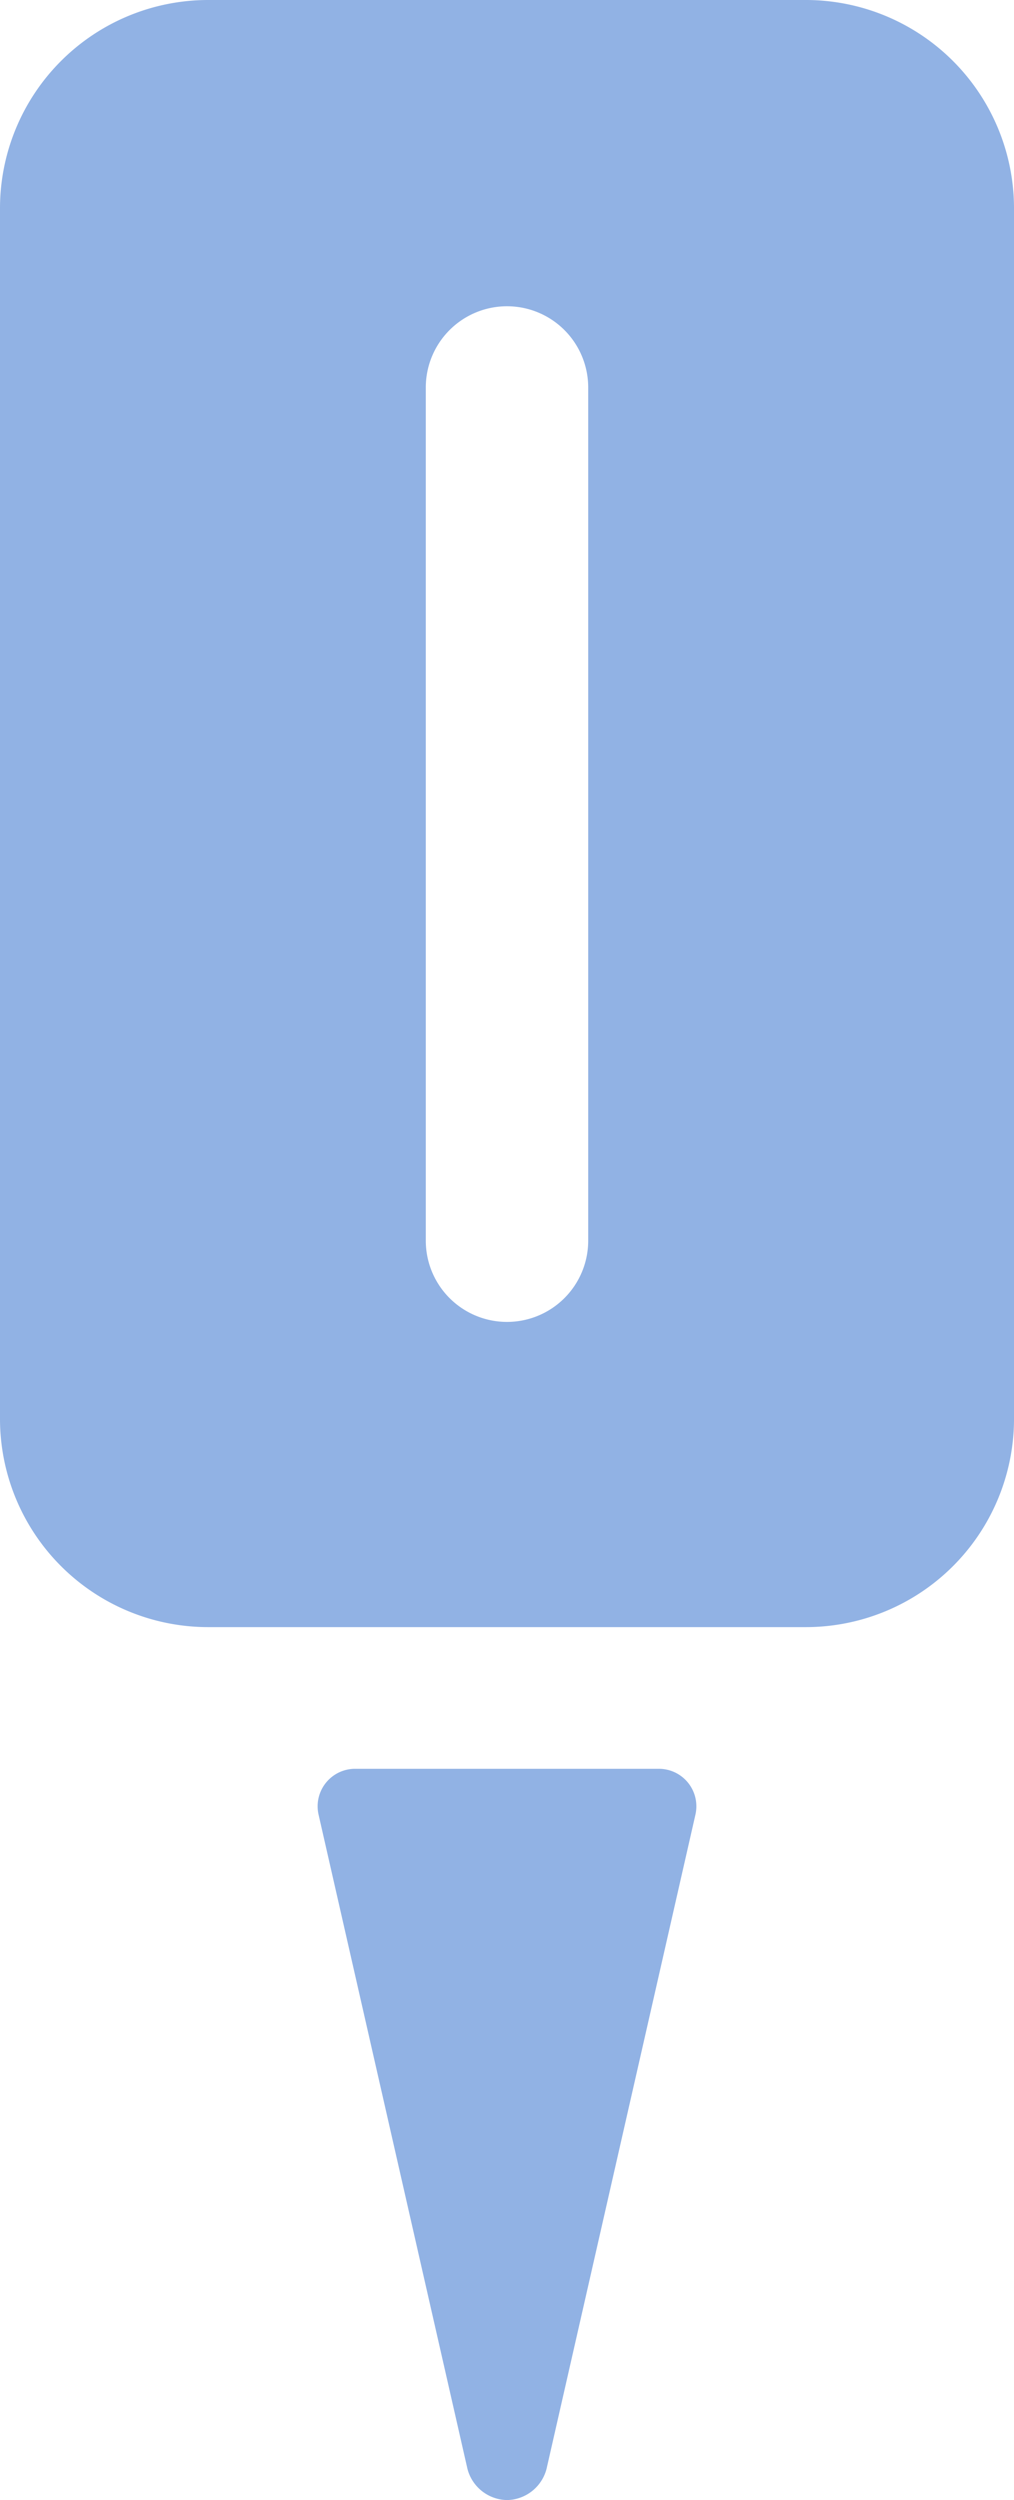 <svg xmlns="http://www.w3.org/2000/svg" width="9.74" height="24" viewBox="0 0 9.74 24"><defs><style>.a{fill:#91b2e4;}</style></defs><g transform="translate(-7.13)"><path class="a" d="M12,23l-1.2-5.09a.36.36,0,0,1,.35-.44h1.7a.36.36,0,0,1,.35.44L12.05,23A.05.05,0,0,1,12,23Zm2.92-7.84H9.13a1.52,1.52,0,0,1-1.52-1.51V2A1.52,1.52,0,0,1,9.13.5h5.74A1.52,1.52,0,0,1,16.39,2V13.6a1.52,1.52,0,0,1-1.52,1.53ZM12,2.45a1.27,1.27,0,0,0-1.27,1.27v8.19a1.27,1.27,0,1,0,2.54,0V3.72A1.27,1.27,0,0,0,12,2.45Z"/><path class="a" d="M12,21l.69-3H11.31L12,21m2.92-6.34a1,1,0,0,0,1-1V2a1,1,0,0,0-1-1H9.13a1,1,0,0,0-1,1V13.6a1,1,0,0,0,1,1h5.79M12,2a1.76,1.76,0,0,1,1.76,1.76v8a1.84,1.84,0,0,1-1.5,1.87,1.76,1.76,0,0,1-2-1.73V3.72A1.76,1.76,0,0,1,12,2m0,22a.4.4,0,0,1-.38-.3l-1.43-6.28a.36.36,0,0,1,.35-.44h2.92a.36.36,0,0,1,.35.44L12.38,23.7A.4.4,0,0,1,12,24Zm2.87-8.38H9.13a2,2,0,0,1-2-2V2a2,2,0,0,1,2-2h5.74a2,2,0,0,1,2,2V13.6a2,2,0,0,1-2,2.02ZM12,2.94a.78.78,0,0,0-.78.78v8.19a.78.78,0,1,0,1.56,0V3.72A.78.78,0,0,0,12,2.94Z"/></g></svg>